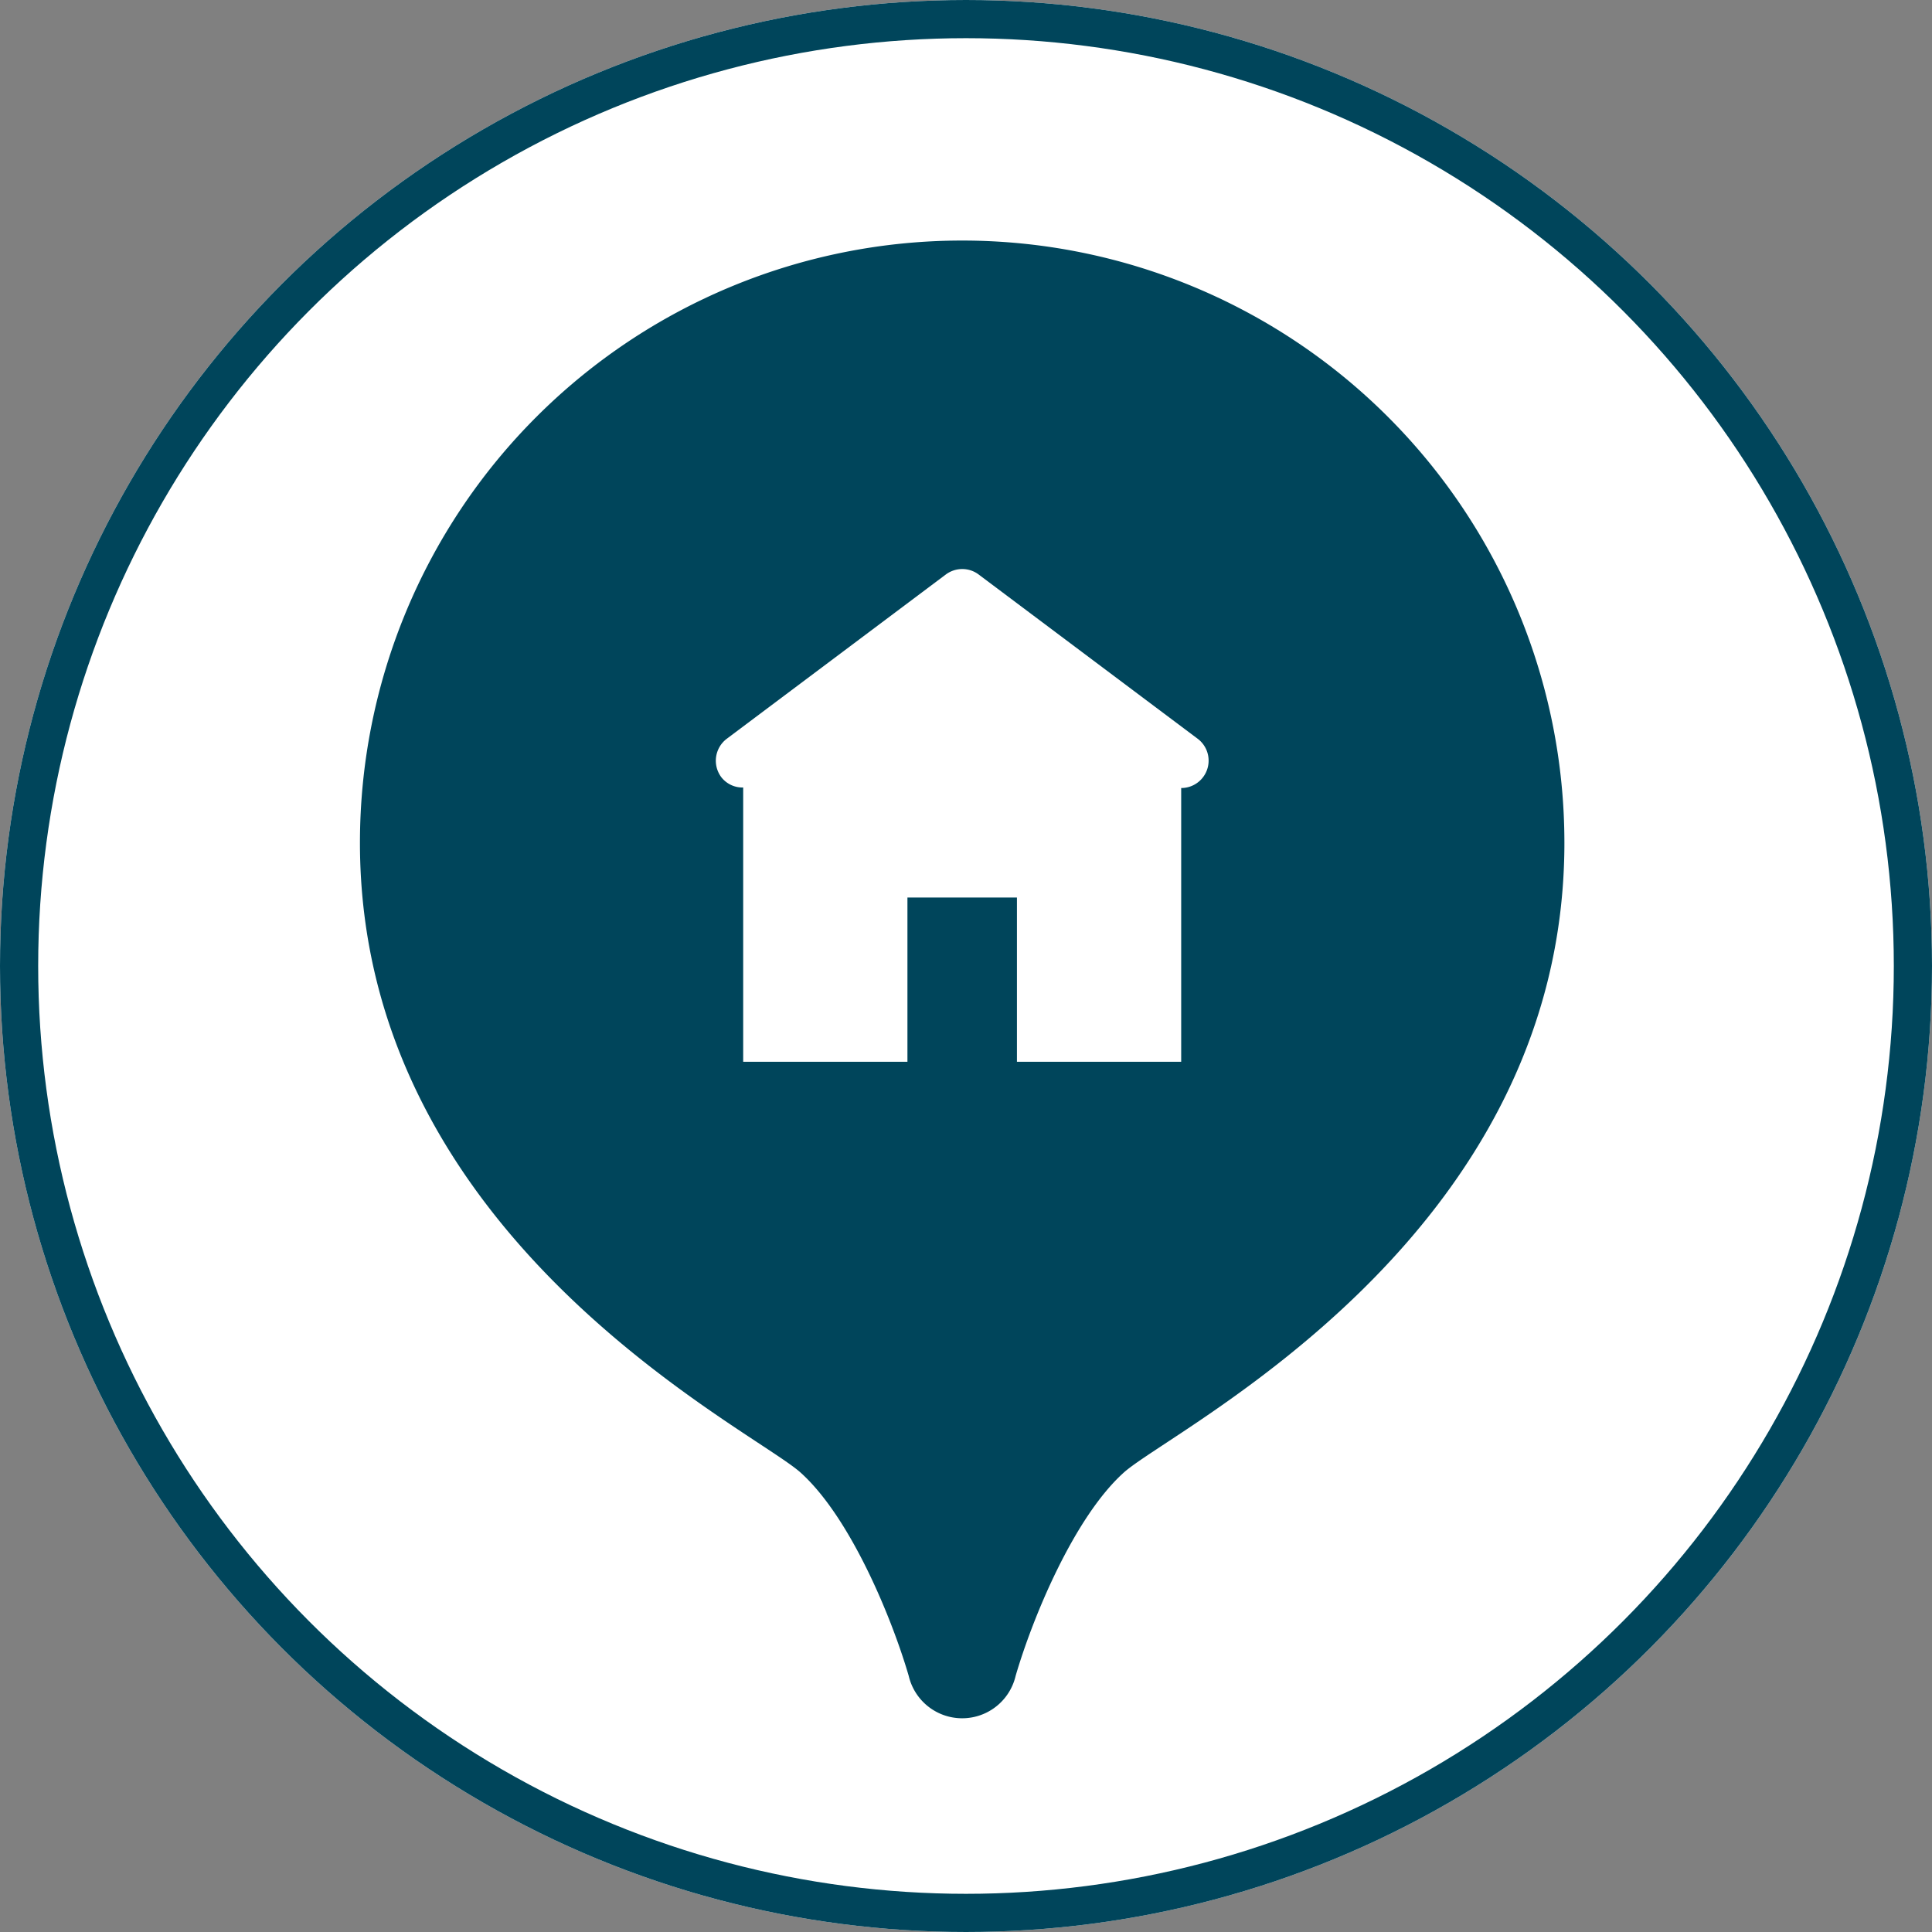<svg xmlns="http://www.w3.org/2000/svg" width="253" height="253" viewBox="0 0 253 253">
  <rect x="0" y="0" width="253" height="253" fill="#808080" stroke="none"/>
  <g id="Icon_1" data-name="Icon 1" transform="translate(-514 -680)">
    <g id="Elipse_2" data-name="Elipse 2" transform="translate(514 680)" fill="#fff" stroke="#00455b" stroke-width="5">
      <circle cx="126.5" cy="126.5" r="126.5" stroke="none"/>
      <circle cx="126.5" cy="126.5" r="124" fill="none"/>
    </g>
    <path id="icons8_home_address" d="M82.864,2A78.865,78.865,0,0,0,4,80.864c0,51.864,51.282,76.7,57.706,82.477,6.56,5.9,11.97,19.12,14.157,26.62a7.189,7.189,0,0,0,14,0c2.187-7.5,7.6-20.712,14.157-26.62,6.424-5.779,57.706-30.613,57.706-82.477A78.865,78.865,0,0,0,82.864,2Zm.014,43.017a3.562,3.562,0,0,1,2.142.714L113.7,67.239a3.586,3.586,0,0,1-2.157,6.455v35.847H90.034V88.034H75.695v21.508H54.186V73.624a3.5,3.5,0,0,1-2.871-1.358,3.6,3.6,0,0,1,.728-5.027L80.722,45.731A3.6,3.6,0,0,1,82.878,45.017Z" transform="translate(557.136 709.5)" fill="#00455b"/>
  </g>
</svg>
